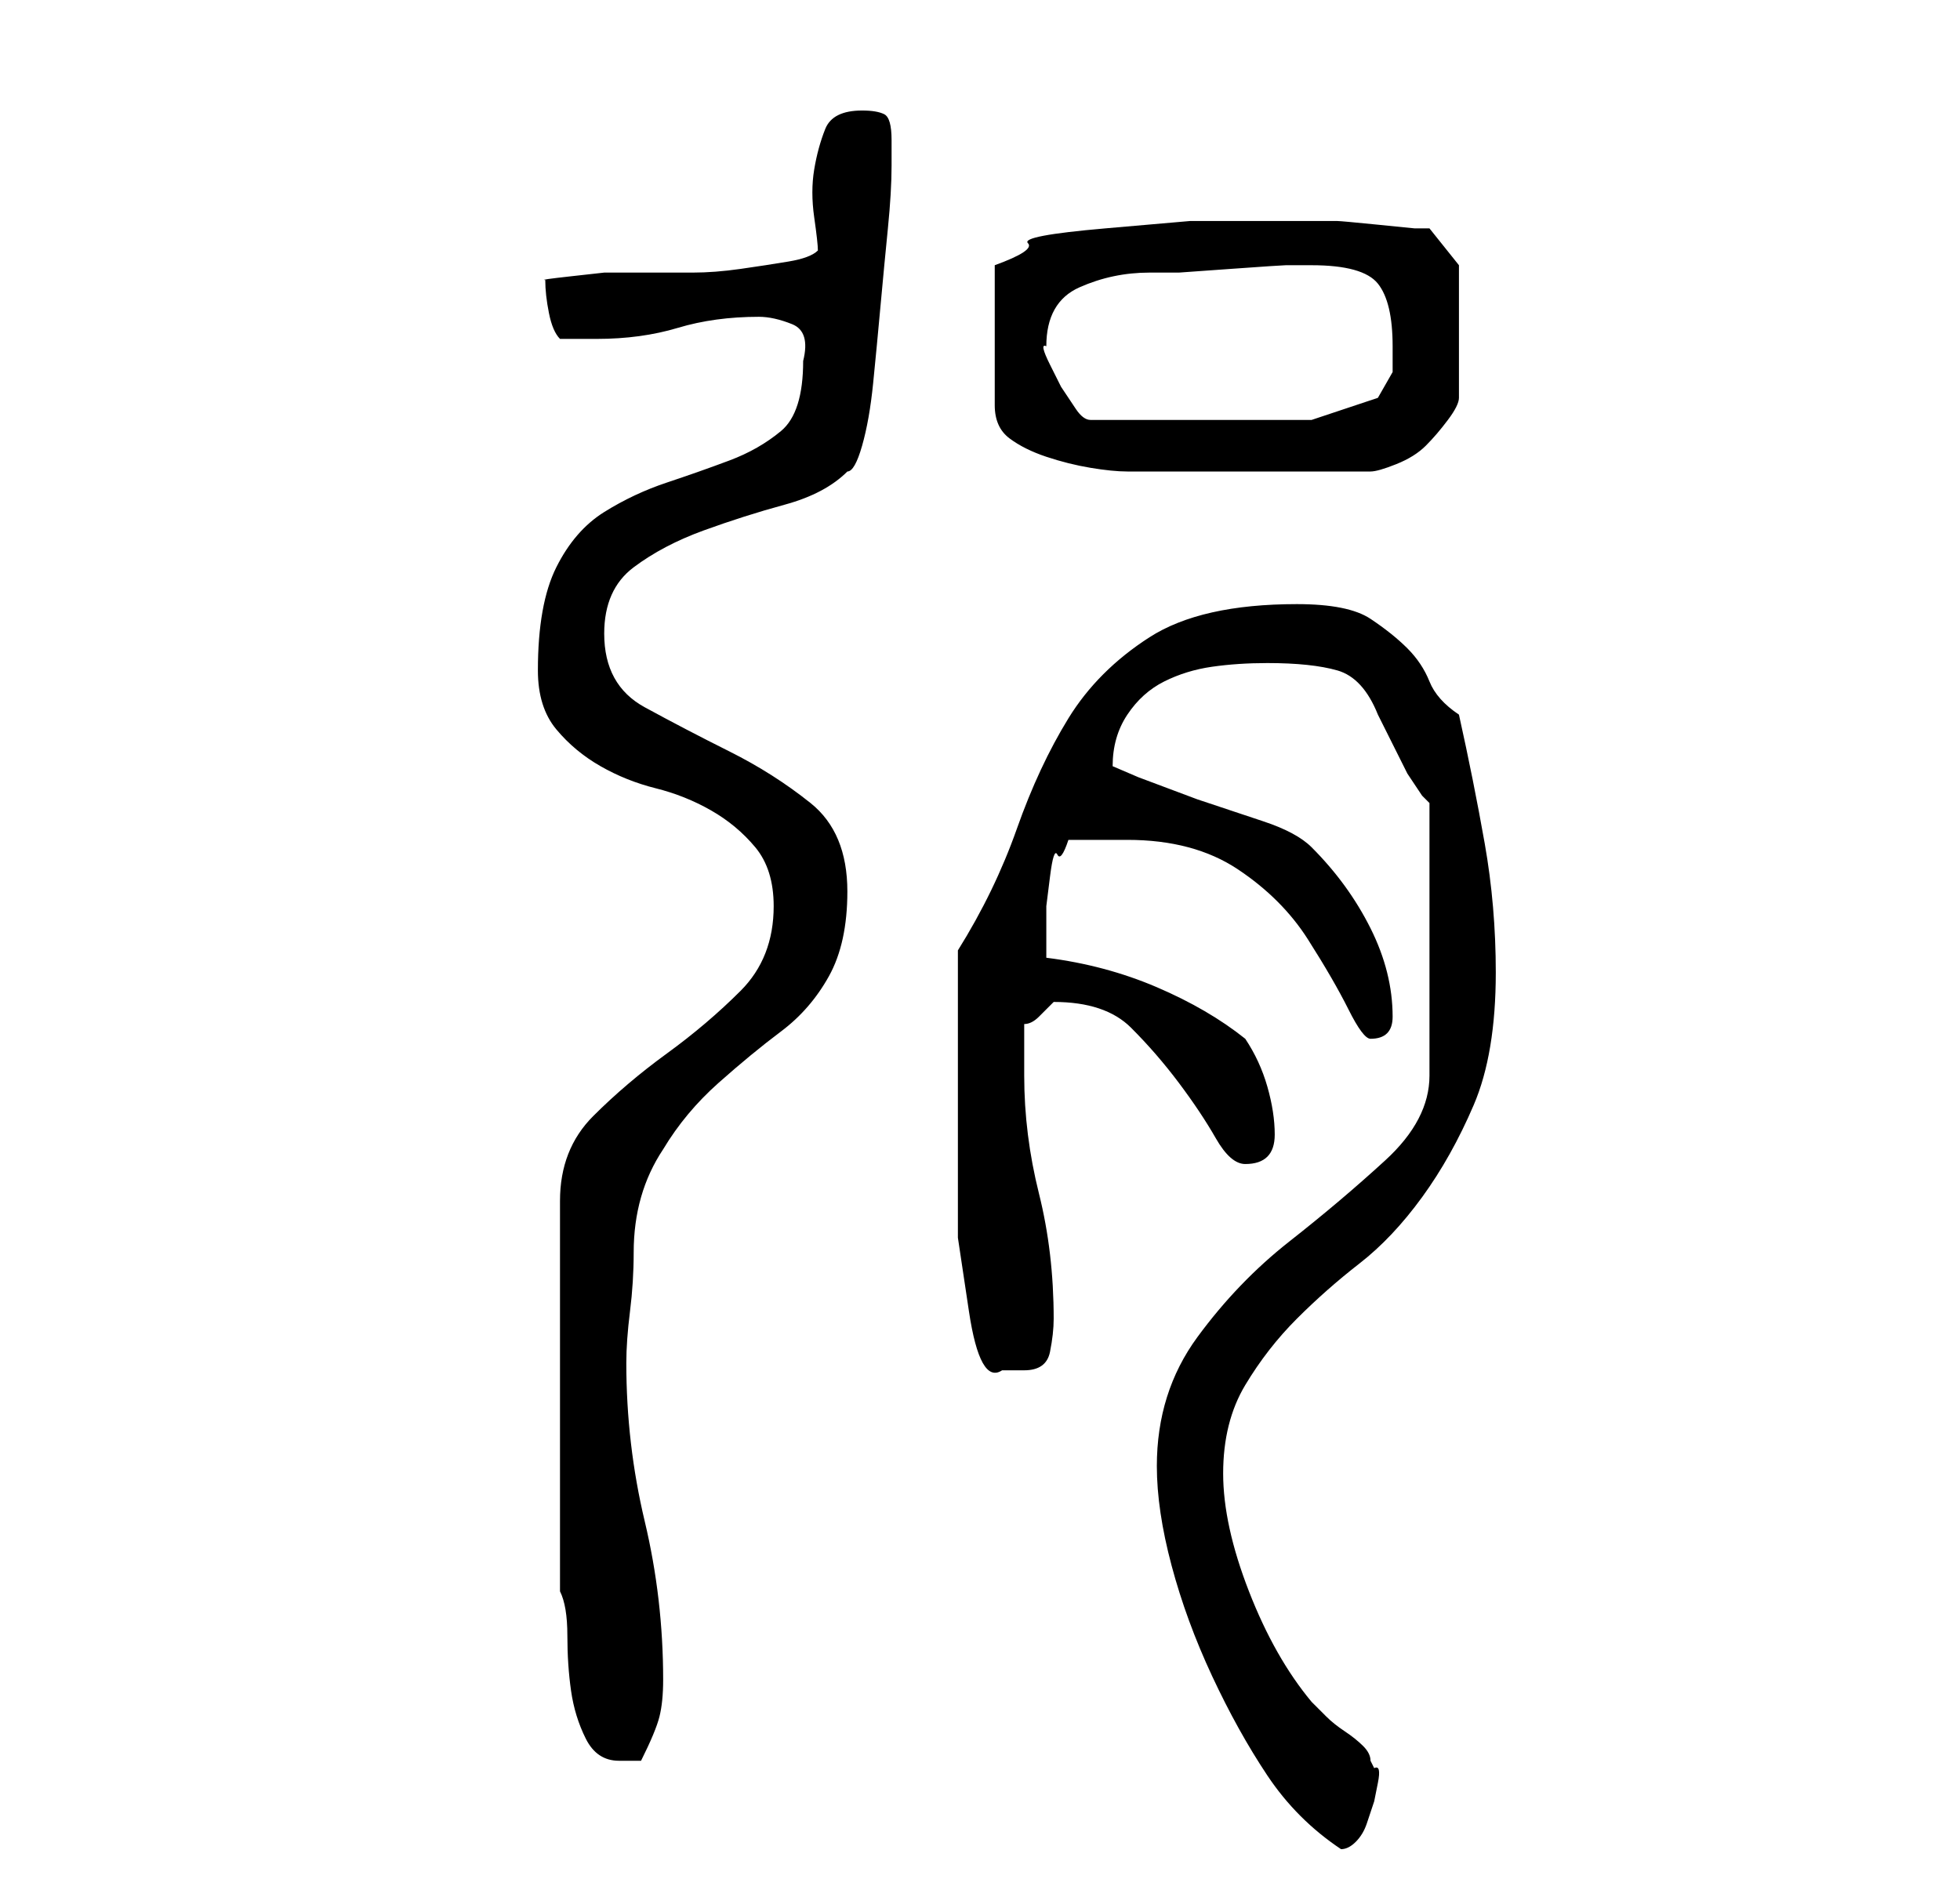 <?xml version="1.0" standalone="no"?>
<!DOCTYPE svg PUBLIC "-//W3C//DTD SVG 1.1//EN" "http://www.w3.org/Graphics/SVG/1.1/DTD/svg11.dtd" >
<svg xmlns="http://www.w3.org/2000/svg" xmlns:xlink="http://www.w3.org/1999/xlink" version="1.1" viewBox="-10 0 266 256">
   <path fill="currentColor"
d="M147 199q0 6 2 13.5t5.5 15t7.5 13.5t10 10v0v0q1 0 2 -1t1.5 -2.5l1 -3t0.5 -2.5t-0.5 -2l-0.5 -1q0 -1 -1 -2t-2.5 -2t-2.5 -2l-2 -2q-5 -6 -8.5 -15t-3.5 -16t3 -12t7 -9t8.5 -7.5t8.5 -9t7 -12.5t3 -18q0 -9 -1.5 -17.5t-3.5 -17.5q-3 -2 -4 -4.5t-3 -4.5t-5 -4
t-10 -2q-13 0 -20 4.5t-11 11t-7 15t-8 16.5v20v9v10t1.5 10t4.5 8h1h2q3 0 3.5 -2.5t0.5 -4.5q0 -9 -2 -17t-2 -16v-7q1 0 2 -1l1 -1l0.5 -0.5l0.5 -0.5q7 0 10.5 3.5t6.5 7.5t5 7.5t4 3.5q4 0 4 -4q0 -3 -1 -6.5t-3 -6.5q-5 -4 -12 -7t-15 -4v-4v-3t0.5 -4t1 -3t1.5 -2h4
h4q9 0 15 4t9.5 9.5t5.5 9.5t3 4q3 0 3 -3q0 -6 -3 -12t-8 -11q-2 -2 -6.5 -3.5l-9 -3t-8 -3l-3.5 -1.5q0 -4 2 -7t5 -4.5t6.5 -2t7.5 -0.5q6 0 9.5 1t5.5 6l2 4l2 4t2 3l1 1v37q0 6 -6 11.5t-13 11t-12.5 13t-5.5 17.5zM66 216q1 2 1 6t0.5 7.5t2 6.5t4.5 3h2h1
q2 -4 2.5 -6t0.5 -5q0 -11 -2.5 -21.5t-2.5 -21.5q0 -3 0.5 -7t0.5 -8t1 -7.5t3 -6.5q3 -5 7.5 -9t8.5 -7t6.5 -7.5t2.5 -11.5q0 -8 -5 -12t-11 -7t-11.5 -6t-5.5 -10q0 -6 4 -9t9.5 -5t11 -3.5t8.5 -4.5q1 0 2 -3.5t1.5 -8.5t1 -10.5t1 -10.5t0.5 -8.5v-3.5q0 -3 -1 -3.5
t-3 -0.5q-4 0 -5 2.5t-1.5 5.5t0 6.5t0.5 4.5q-1 1 -4 1.5t-6.5 1t-6.5 0.5h-4h-3.5h-4.5t-4.5 0.5t-3.5 0.5q0 2 0.5 4.5t1.5 3.5h2.5h2.5q6 0 11 -1.5t11 -1.5q2 0 4.5 1t1.5 5q0 7 -3 9.5t-7 4t-8.5 3t-8.5 4t-6.5 7.5t-2.5 14q0 5 2.5 8t6 5t7.5 3t7.5 3t6 5t2.5 8
q0 7 -4.5 11.5t-10 8.5t-10 8.5t-4.5 11.5v53zM158 30h-6.5t-11.5 1t-10.5 2t-4.5 3v19q0 3 2 4.5t5 2.5t6 1.5t5 0.5h33q1 0 3.5 -1t4 -2.5t3 -3.5t1.5 -3v-18l-4 -5h-2t-5 -0.5t-5.5 -0.5h-4.5h-4h-5zM132 47q0 -6 4.5 -8t9.5 -2h4t7 -0.5t7.5 -0.5h3.5q7 0 9 2.5t2 8.5
v3.5t-2 3.5l-9 3h-30q-1 0 -2 -1.5l-2 -3t-1.5 -3t-0.5 -2.5z" />
</svg>
